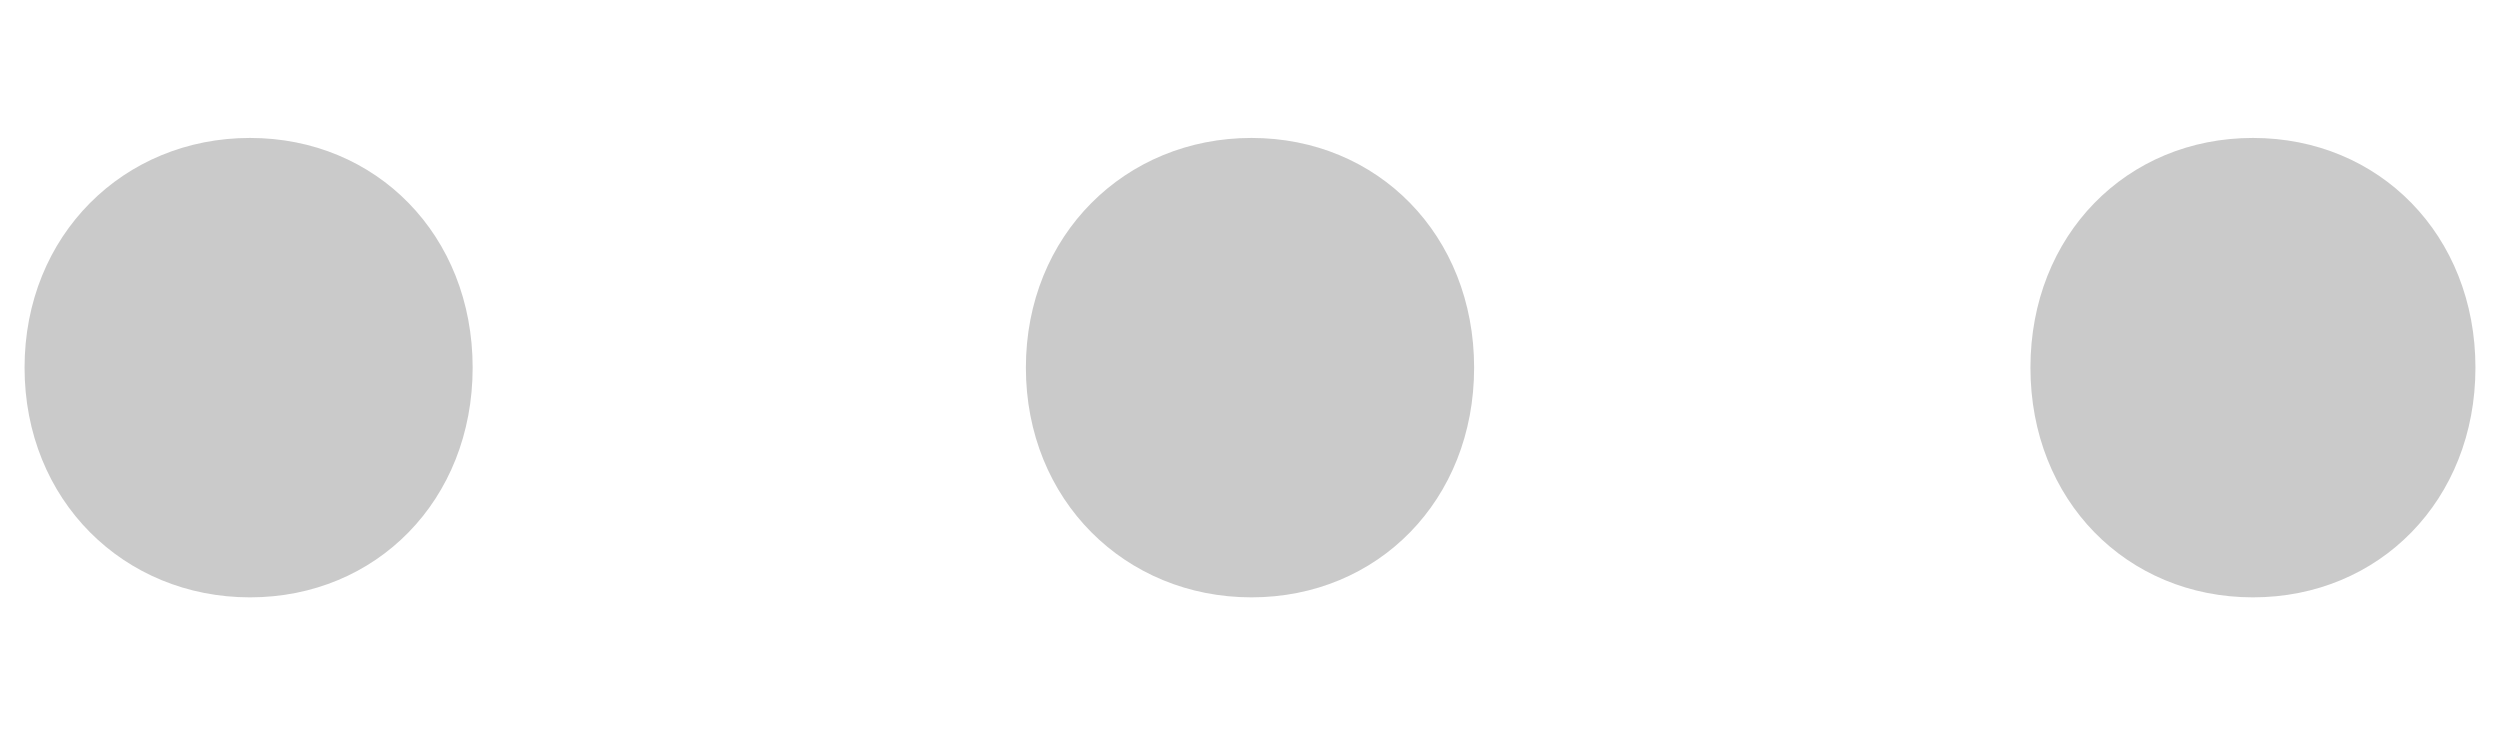 <svg width="17" height="5" viewBox="0 0 17 5" fill="none" xmlns="http://www.w3.org/2000/svg">
<path fill-rule="evenodd" clip-rule="evenodd" d="M0.167 2.5C0.167 1.599 0.841 0.938 1.7 0.938C2.559 0.938 3.214 1.599 3.214 2.5C3.214 3.401 2.559 4.062 1.7 4.062C0.841 4.062 0.167 3.401 0.167 2.5ZM6.976 2.5C6.976 1.599 7.651 0.938 8.51 0.938C9.369 0.938 10.024 1.599 10.024 2.5C10.024 3.401 9.369 4.062 8.51 4.062C7.651 4.062 6.976 3.401 6.976 2.5ZM13.807 2.5C13.807 1.599 14.461 0.938 15.32 0.938C16.179 0.938 16.833 1.599 16.833 2.5C16.833 3.401 16.179 4.062 15.32 4.062C14.461 4.062 13.807 3.401 13.807 2.5Z" fill="black" fill-opacity="0.21"/>
</svg>
